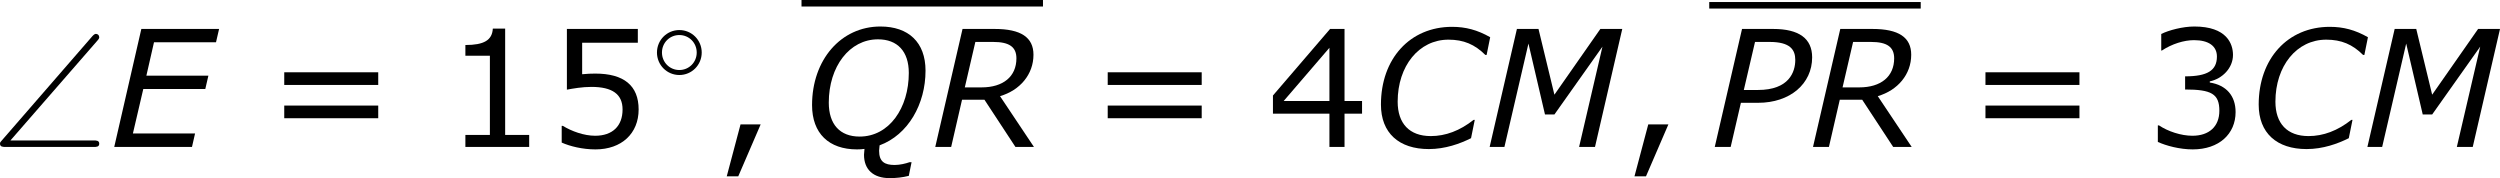 <?xml version='1.0' encoding='UTF-8'?>
<!-- Generated by CodeCogs with dvisvgm 3.2.2 -->
<svg version='1.1' xmlns='http://www.w3.org/2000/svg' xmlns:xlink='http://www.w3.org/1999/xlink' width='207.285pt' height='14.769pt' viewBox='-.601 -.294 207.285 14.769'>
<defs>
<path id='g3-14' d='M3.754-1.993C3.754-2.909 3.021-3.642 2.112-3.642S.47-2.909 .47-1.993S1.203-.343 2.112-.343S3.754-1.076 3.754-1.993ZM2.112-.709C1.403-.709 .837-1.275 .837-1.993S1.403-3.276 2.112-3.276S3.387-2.71 3.387-1.993S2.821-.709 2.112-.709Z'/>
<path id='g5-44' d='M3.347-1.656H1.87L.858 2.156H1.703L3.347-1.656Z'/>
<path id='g5-49' d='M6.301 0V-.881H4.538V-8.683H3.633C3.585-7.837 2.99-7.48 1.62-7.48V-6.694H3.418V-.881H1.62V0H6.301Z'/>
<path id='g5-51' d='M6.682-2.561C6.682-3.752 6.003-4.538 4.788-4.728V-4.812C5.705-5.002 6.491-5.789 6.491-6.753C6.491-7.563 6.039-8.838 3.657-8.838C2.799-8.838 1.775-8.564 1.227-8.29V-7.075H1.274C2.013-7.563 2.894-7.837 3.633-7.837C4.717-7.837 5.312-7.396 5.312-6.634C5.312-5.61 4.609-5.181 2.978-5.181V-4.216C4.907-4.216 5.491-3.895 5.491-2.656C5.491-1.501 4.74-.822 3.514-.822C2.68-.822 1.715-1.143 1.06-1.584H.977V-.369C1.572-.095 2.573 .179 3.537 .179C5.467 .179 6.682-.953 6.682-2.561Z'/>
<path id='g5-52' d='M6.991-2.442V-3.371H5.705V-8.659H4.645L.453-3.776V-2.442H4.597V0H5.705V-2.442H6.991ZM4.597-3.371H1.239L4.597-7.277V-3.371Z'/>
<path id='g5-53' d='M6.729-2.751C6.729-4.502 5.646-5.384 3.549-5.384C3.287-5.384 2.918-5.372 2.585-5.336V-7.647H6.67V-8.659H1.465V-4.204C1.918-4.288 2.585-4.407 3.263-4.407C4.8-4.407 5.55-3.871 5.55-2.751C5.55-1.536 4.812-.822 3.537-.822C2.716-.822 1.81-1.155 1.167-1.548H1.084V-.322C1.691-.048 2.62 .179 3.561 .179C5.479 .179 6.729-.989 6.729-2.751Z'/>
<path id='g5-61' d='M8.325-4.55V-5.479H1.429V-4.55H8.325ZM8.325-2.108V-3.037H1.429V-2.108H8.325Z'/>
<path id='g2-67' d='M4.288 .155C5.491 .155 6.575-.238 7.385-.643L7.658-1.989H7.575C6.563-1.191 5.515-.798 4.431-.798C2.859-.798 2.001-1.727 2.001-3.323C2.001-5.943 3.561-7.873 5.729-7.873C6.837-7.873 7.658-7.527 8.433-6.753H8.528L8.79-8.052C7.849-8.587 6.991-8.814 5.991-8.814C2.906-8.814 .774-6.479 .774-3.109C.774-1.024 2.096 .155 4.288 .155Z'/>
<path id='g2-69' d='M8.111-8.659H2.406L.417 0H6.122L6.348-.989H1.787L2.549-4.252H7.099L7.325-5.229H2.775L3.335-7.682H7.885L8.111-8.659Z'/>
<path id='g2-77' d='M8.135 0L10.136-8.659H8.528L5.157-3.835L3.99-8.659H2.406L.405 0H1.489L3.252-7.587L4.466-2.382H5.157L8.683-7.361L6.968 0H8.135Z'/>
<path id='g2-80' d='M3.585-3.24C5.931-3.24 7.551-4.633 7.551-6.575C7.551-7.956 6.587-8.659 4.693-8.659H2.406L.405 0H1.572L2.323-3.24H3.585ZM6.313-6.384C6.313-5.503 5.86-4.181 3.573-4.181H2.537L3.359-7.706H4.431C5.943-7.706 6.313-7.134 6.313-6.384Z'/>
<path id='g2-81' d='M7.873-5.431C7.873-2.87 6.444-.762 4.264-.762C2.823-.762 2.001-1.656 2.001-3.252C2.001-5.908 3.526-7.897 5.61-7.897C7.039-7.897 7.873-7.015 7.873-5.431ZM5.729-.119C7.825-.893 9.1-3.144 9.1-5.598C9.1-7.682 7.849-8.838 5.789-8.838C2.894-8.838 .774-6.396 .774-3.073C.774-.989 2.013 .179 4.073 .179C4.276 .179 4.455 .167 4.621 .143C4.586 .5 4.586 .512 4.586 .572C4.586 1.667 5.276 2.287 6.467 2.287C6.944 2.287 7.396 2.239 7.873 2.12L8.075 1.12H7.92C7.658 1.215 7.218 1.322 6.837 1.322C6.098 1.322 5.693 1.084 5.693 .274C5.705 .107 5.705 .083 5.729-.119Z'/>
<path id='g2-82' d='M6.36-6.503C6.36-5.169 5.395-4.371 3.799-4.371H2.573L3.347-7.706H4.657C5.836-7.706 6.36-7.337 6.36-6.503ZM7.647 0L5.157-3.728C6.622-4.157 7.611-5.324 7.611-6.765C7.611-8.04 6.694-8.659 4.764-8.659H2.406L.405 0H1.572L2.37-3.466H4.014L6.289 0H7.647Z'/>
<path id='g0-92' d='M7.819-7.807C7.95-7.95 7.95-8.01 7.95-8.058C7.95-8.189 7.843-8.297 7.711-8.297C7.639-8.297 7.568-8.261 7.448-8.13L.813-.49C.705-.371 .669-.335 .669-.239C.669 0 .897 0 1.1 0H7.532C7.735 0 7.95 0 7.95-.239S7.735-.478 7.532-.478H1.435L7.819-7.807Z'/>
</defs>
<g id='page1' transform='matrix(1.13 0 0 1.13 -160.747 -78.734)'>
<use x='141.053' y='80.199' xlink:href='#g0-92'/>
<use x='149.687' y='80.199' xlink:href='#g2-69'/>
<use x='161.15' y='80.199' xlink:href='#g5-61'/>
<use x='174.25' y='80.199' xlink:href='#g5-49'/>
<use x='181.853' y='80.199' xlink:href='#g5-53'/>
<use x='189.457' y='75.263' xlink:href='#g3-14'/>
<use x='194.189' y='80.199' xlink:href='#g5-44'/>
<rect x='200.533' y='69.416' height='.478' width='17.718'/>
<use x='200.533' y='80.199' xlink:href='#g2-81'/>
<use x='209.942' y='80.199' xlink:href='#g2-82'/>
<use x='221.572' y='80.199' xlink:href='#g5-61'/>
<use x='234.672' y='80.199' xlink:href='#g5-52'/>
<use x='242.275' y='80.199' xlink:href='#g2-67'/>
<use x='250.62' y='80.199' xlink:href='#g2-77'/>
<use x='260.794' y='80.199' xlink:href='#g5-44'/>
<rect x='267.138' y='69.565' height='.478' width='15.518'/>
<use x='267.138' y='80.199' xlink:href='#g2-80'/>
<use x='274.347' y='80.199' xlink:href='#g2-82'/>
<use x='285.977' y='80.199' xlink:href='#g5-61'/>
<use x='299.077' y='80.199' xlink:href='#g5-51'/>
<use x='306.68' y='80.199' xlink:href='#g2-67'/>
<use x='315.025' y='80.199' xlink:href='#g2-77'/>
</g>
</svg>